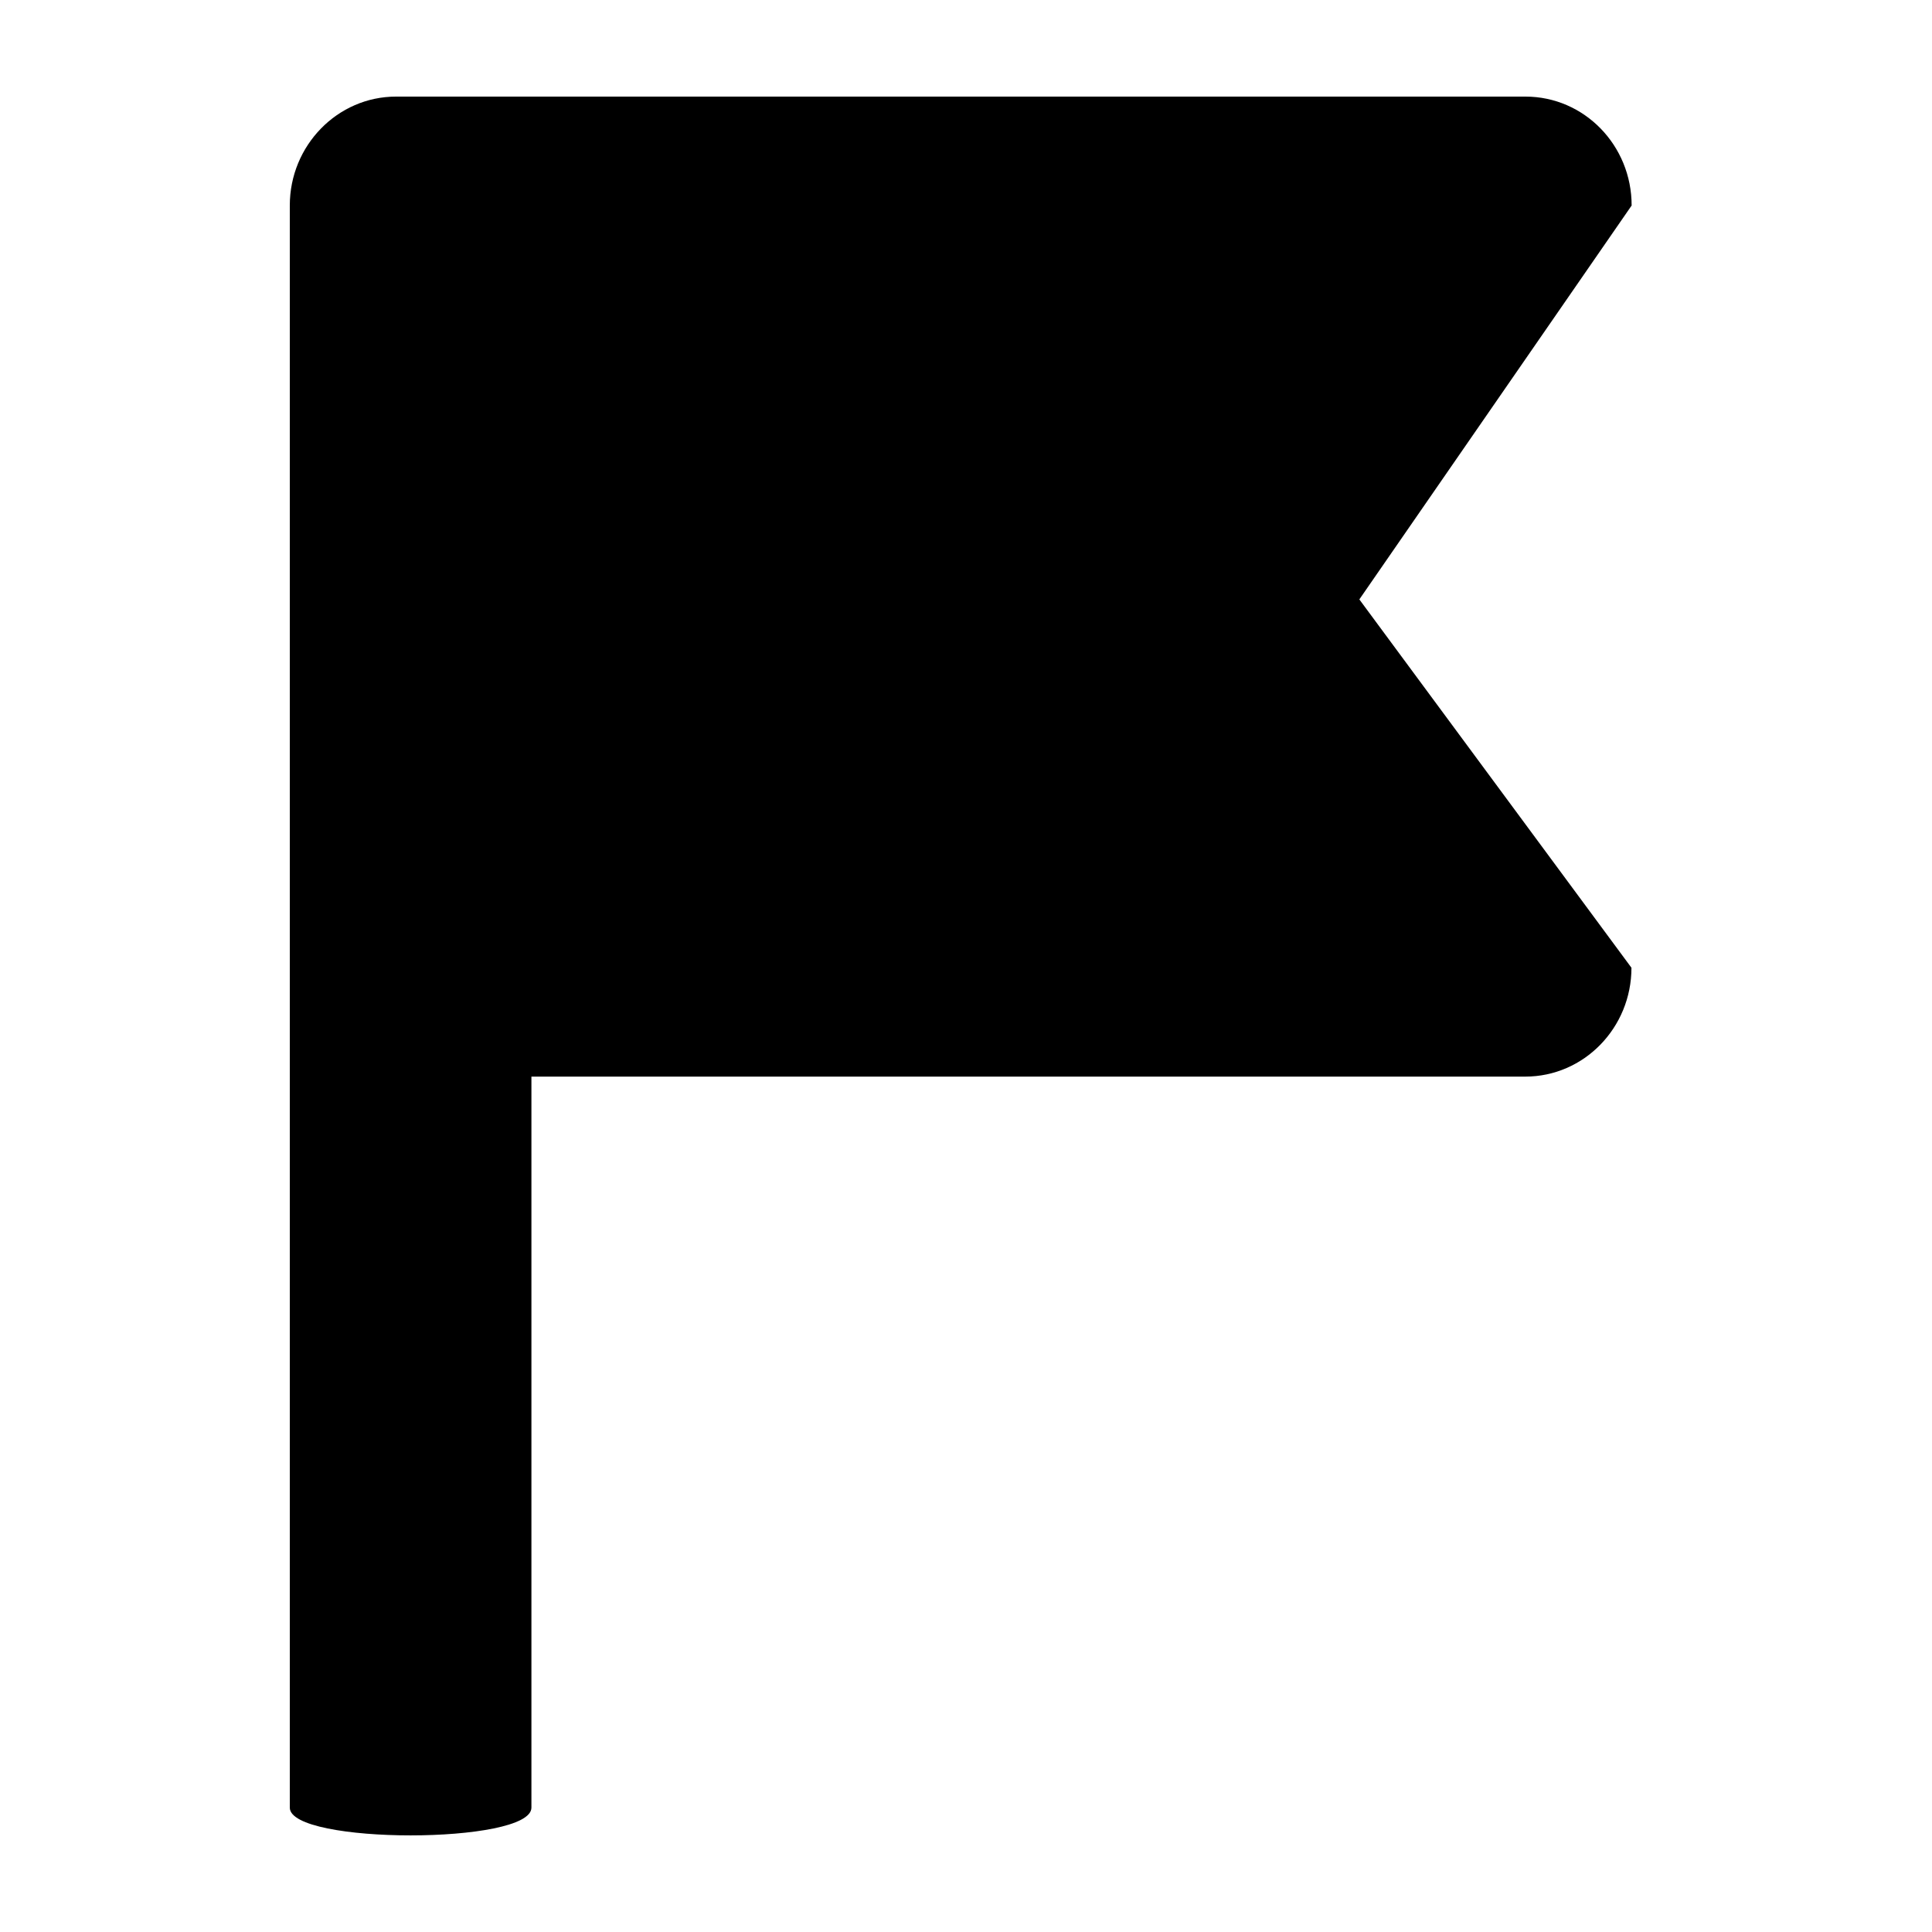 <?xml version="1.0" encoding="UTF-8"?>
<svg   viewBox="0 0 32 32" version="1.1" xmlns="http://www.w3.org/2000/svg" xmlns:xlink="http://www.w3.org/1999/xlink">
<title>unread</title>
<path d="M25.267 1.6h-18.708c-0.968 0-1.759 0.809-1.759 1.803v26.537c0 0.613 4.002 0.613 4.002 0v-12.108h16.461c0.972 0 1.759-0.809 1.759-1.803l-4.507-6.101 4.51-6.524c0.001-0.996-0.785-1.804-1.758-1.804z"></path>
</svg>
